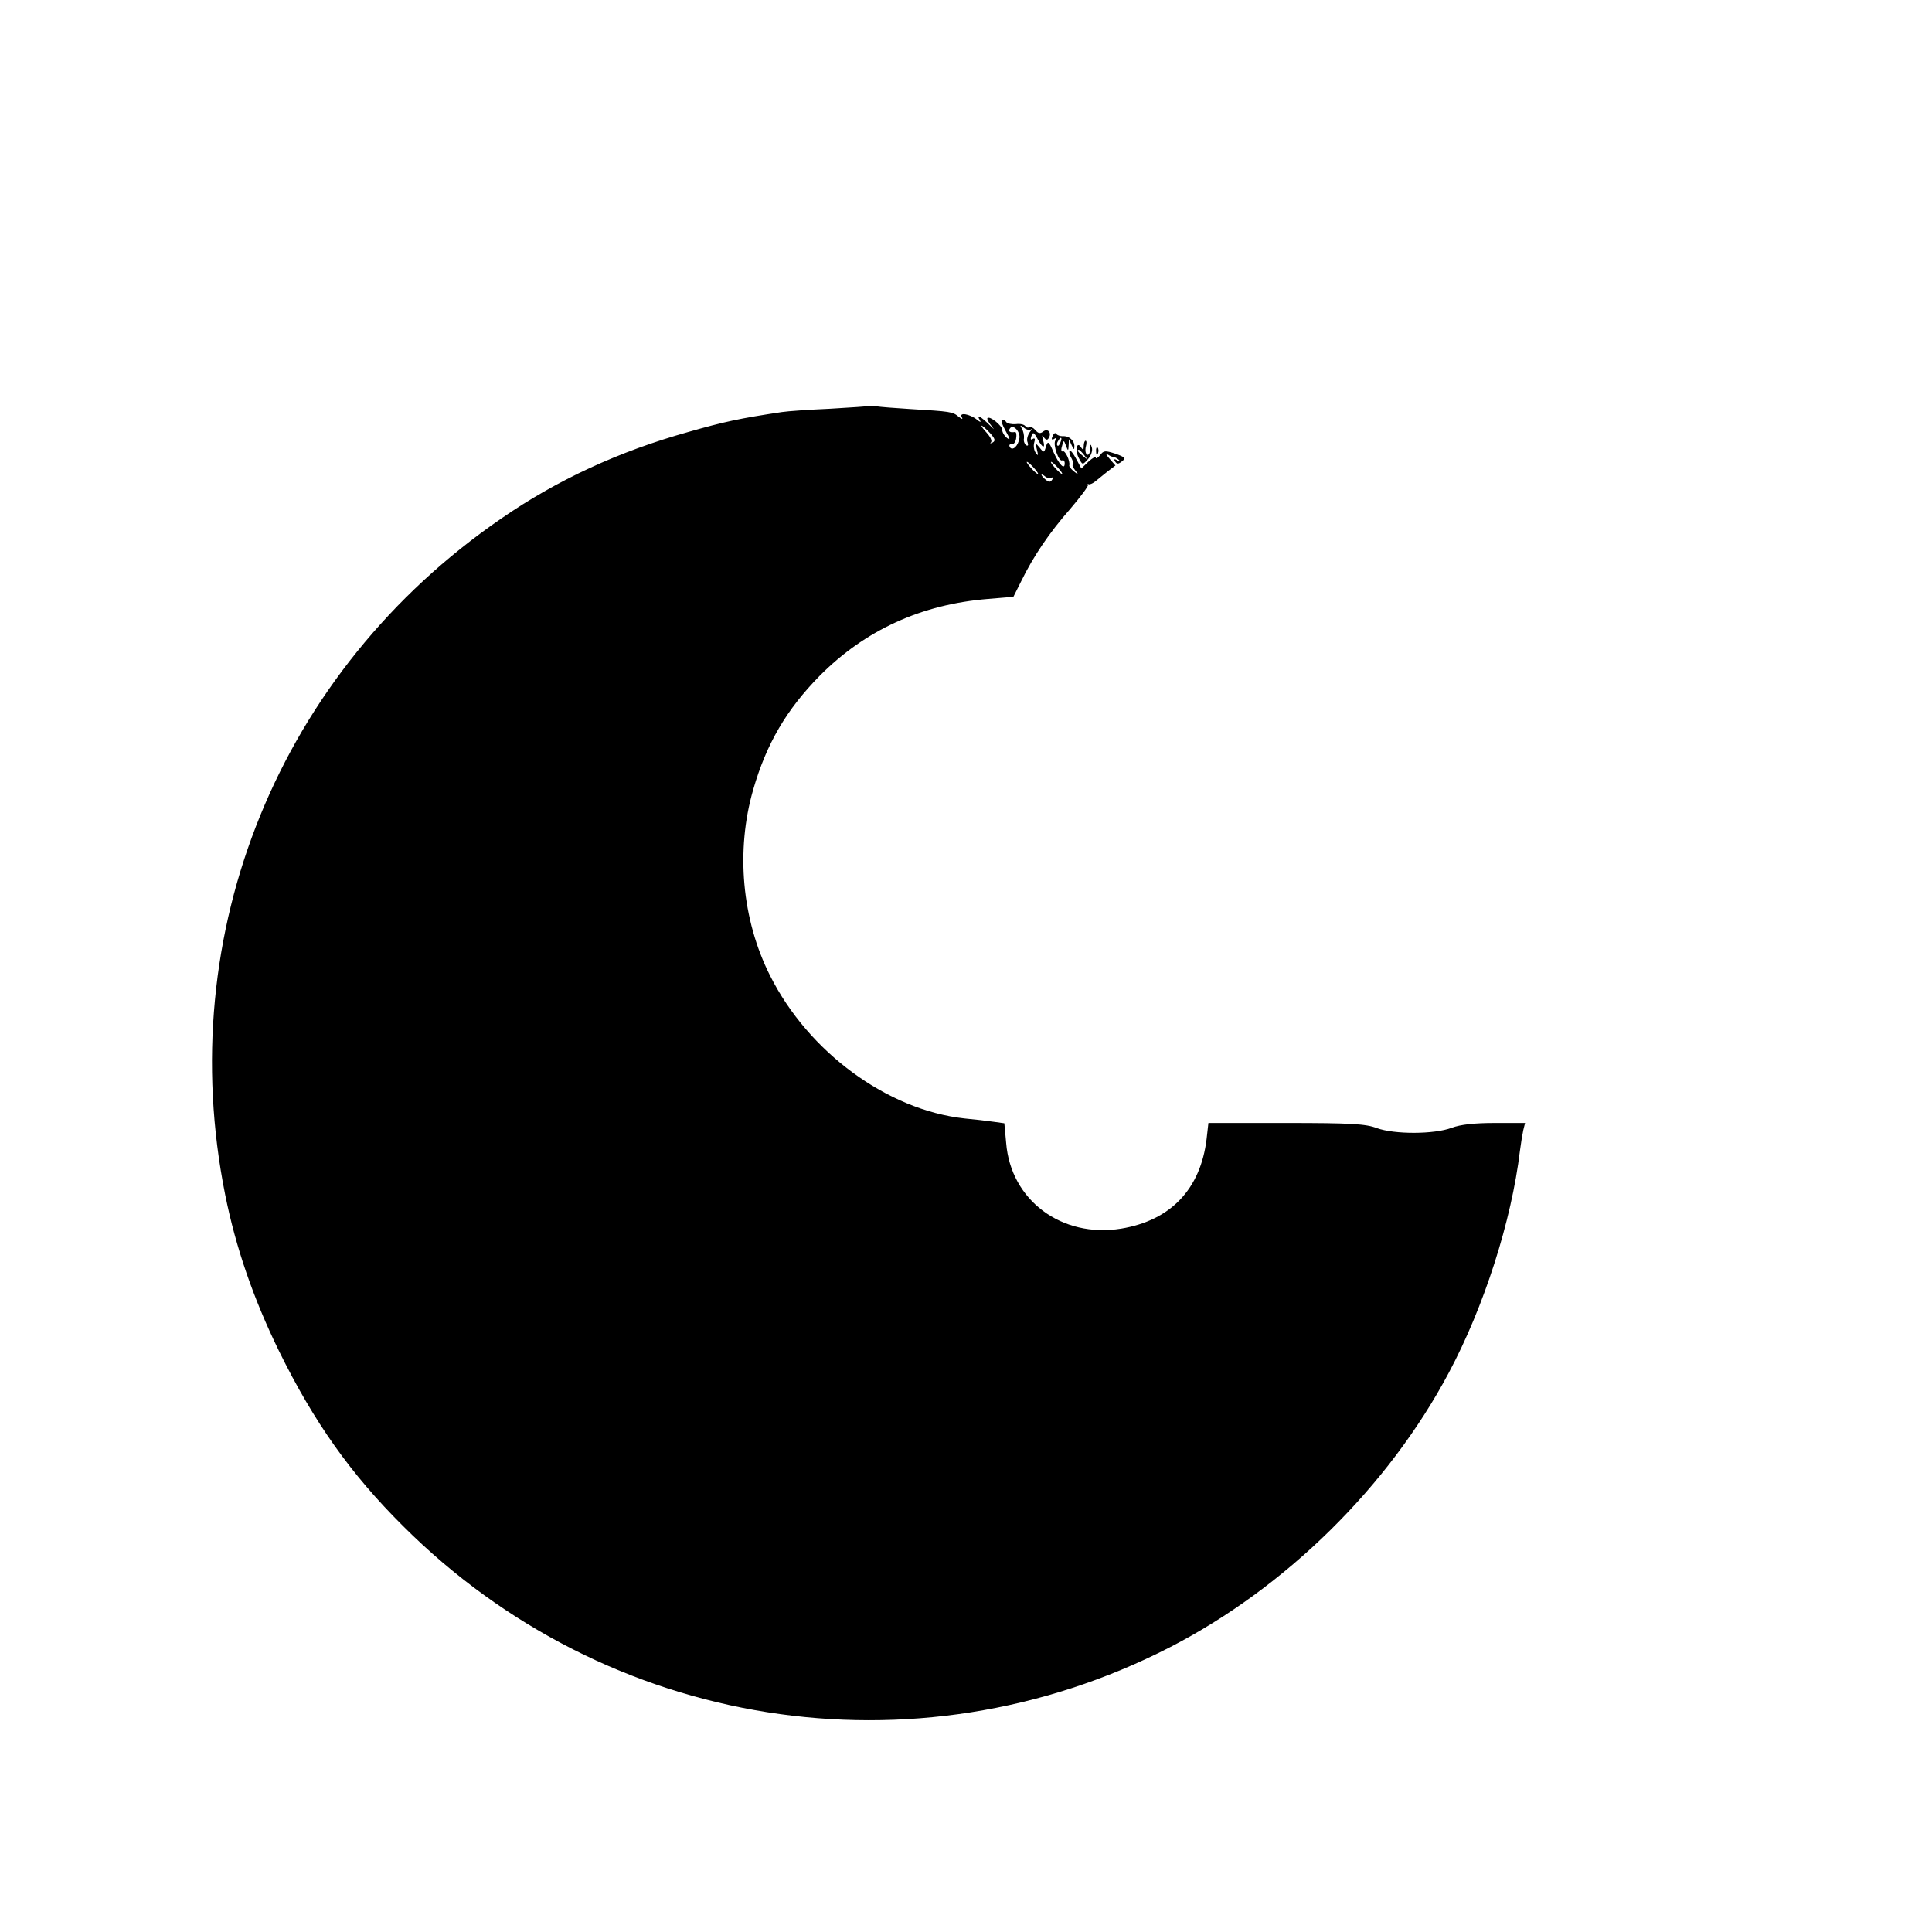 <?xml version="1.0" standalone="no"?>
<!DOCTYPE svg PUBLIC "-//W3C//DTD SVG 20010904//EN"
 "http://www.w3.org/TR/2001/REC-SVG-20010904/DTD/svg10.dtd">
<svg version="1.0" xmlns="http://www.w3.org/2000/svg"
 width="640pt" height="640pt" viewBox="0 0 640 640"
 preserveAspectRatio="xMidYMid meet">

<g transform="translate(0,640) scale(0.1,-0.1)"
fill="#000000" stroke="none">
<path d="M2878 5055 c-2 -1 -59 -5 -128 -9 -69 -3 -141 -8 -160 -11 -140 -21
-191 -32 -310 -66 -229 -64 -435 -159 -620 -287 -735 -505 -1088 -1371 -914
-2240 35 -174 93 -343 178 -517 116 -236 238 -408 411 -580 676 -675 1694
-836 2540 -402 383 197 723 531 924 909 117 219 208 503 236 736 3 24 8 54 11
68 l6 24 -100 0 c-67 0 -114 -5 -143 -16 -59 -22 -190 -22 -248 -1 -36 14 -86
17 -301 17 l-257 0 -6 -53 c-20 -166 -119 -270 -283 -297 -197 -32 -366 94
-381 284 l-6 65 -36 5 c-20 3 -63 8 -96 11 -256 28 -517 220 -644 473 -94 186
-114 415 -56 616 44 153 111 266 220 377 151 152 337 237 558 255 l84 7 26 52
c40 82 94 162 163 240 34 40 61 76 58 79 -2 3 -1 4 2 2 3 -2 13 2 22 9 10 8
28 23 42 34 l25 19 -20 23 c-11 12 -13 18 -5 13 8 -5 18 -9 22 -9 3 0 10 -4
15 -9 5 -5 2 -6 -6 -1 -10 6 -12 4 -7 -4 6 -9 11 -9 23 1 13 10 9 14 -22 25
-34 11 -39 11 -51 -5 -7 -9 -14 -13 -14 -8 0 5 -11 -1 -24 -13 l-24 -23 -17
32 c-9 17 -19 30 -22 27 -2 -3 0 -15 7 -26 6 -12 8 -21 4 -21 -3 0 0 -8 7 -17
13 -16 12 -17 -3 -5 -10 8 -17 17 -16 20 4 14 -14 52 -22 47 -4 -3 -6 5 -2 17
5 21 6 21 13 2 7 -19 8 -19 9 1 l1 20 9 -20 c7 -15 9 -16 9 -4 1 19 -18 36
-39 34 -8 0 -18 3 -21 8 -3 5 -9 1 -12 -8 -5 -10 -3 -14 5 -9 7 5 8 3 4 -5 -9
-14 12 -73 23 -66 4 2 8 -2 8 -10 0 -23 -18 -5 -37 37 -16 37 -19 38 -25 19
-6 -21 -7 -22 -21 -4 -14 17 -15 16 -9 -7 5 -19 4 -22 -4 -10 -6 8 -8 23 -5
34 4 12 2 16 -5 12 -7 -5 -8 -1 -4 10 5 14 8 12 20 -10 17 -32 27 -34 18 -3
-4 15 -3 18 3 8 7 -9 12 -10 16 -2 11 17 -3 34 -19 21 -9 -7 -16 -6 -25 5 -7
8 -16 13 -20 10 -5 -3 -11 -1 -14 4 -4 5 -17 8 -31 6 -14 -1 -28 2 -31 6 -3 5
-9 9 -14 9 -6 0 0 -17 11 -37 15 -27 17 -33 5 -24 -9 7 -16 19 -16 27 0 14
-41 47 -49 39 -2 -3 4 -15 15 -28 10 -13 7 -10 -8 5 -29 29 -45 37 -32 16 5
-8 1 -7 -10 2 -24 19 -60 25 -50 8 5 -8 0 -7 -11 2 -19 16 -26 17 -160 25 -49
3 -100 7 -112 9 -13 2 -24 2 -25 1z m401 -89 c17 -19 20 -26 9 -32 -7 -4 -10
-3 -5 1 4 5 -3 19 -15 32 -12 13 -19 23 -16 23 2 0 15 -11 27 -24z m98 -17
c-4 -27 -23 -44 -32 -30 -3 6 -1 10 5 9 7 -2 14 7 16 19 2 13 1 22 -4 22 -16
-3 -23 2 -17 11 10 17 35 -9 32 -31z m39 29 c4 4 2 -1 -5 -10 -7 -10 -11 -25
-7 -33 3 -10 2 -13 -5 -10 -5 4 -9 14 -7 23 1 10 -2 24 -7 32 -7 12 -6 13 7 3
8 -7 19 -9 24 -5z m97 -43 c-3 -9 -8 -14 -10 -11 -3 3 -2 9 2 15 9 16 15 13 8
-4z m-88 -85 c10 -11 16 -20 13 -20 -3 0 -13 9 -23 20 -10 11 -16 20 -13 20 3
0 13 -9 23 -20z m80 0 c10 -11 16 -20 13 -20 -3 0 -13 9 -23 20 -10 11 -16 20
-13 20 3 0 13 -9 23 -20z m-20 -32 c5 4 5 1 1 -6 -6 -10 -11 -10 -22 -1 -8 6
-14 14 -14 16 0 3 6 0 13 -6 8 -6 18 -7 22 -3z"/>
<path d="M3590 4923 c0 -14 -2 -15 -9 -5 -14 23 -21 -11 -7 -36 12 -23 12 -23
30 -3 10 11 16 28 13 38 -4 14 -5 13 -6 -5 0 -13 -5 -21 -10 -18 -5 3 -7 15
-4 26 3 11 3 20 -1 20 -3 0 -6 -8 -6 -17z m1 -30 c13 -16 12 -17 -3 -4 -17 13
-22 21 -14 21 2 0 10 -8 17 -17z"/>
<path d="M3631 4904 c0 -11 3 -14 6 -6 3 7 2 16 -1 19 -3 4 -6 -2 -5 -13z"/>
</g>
</svg>
